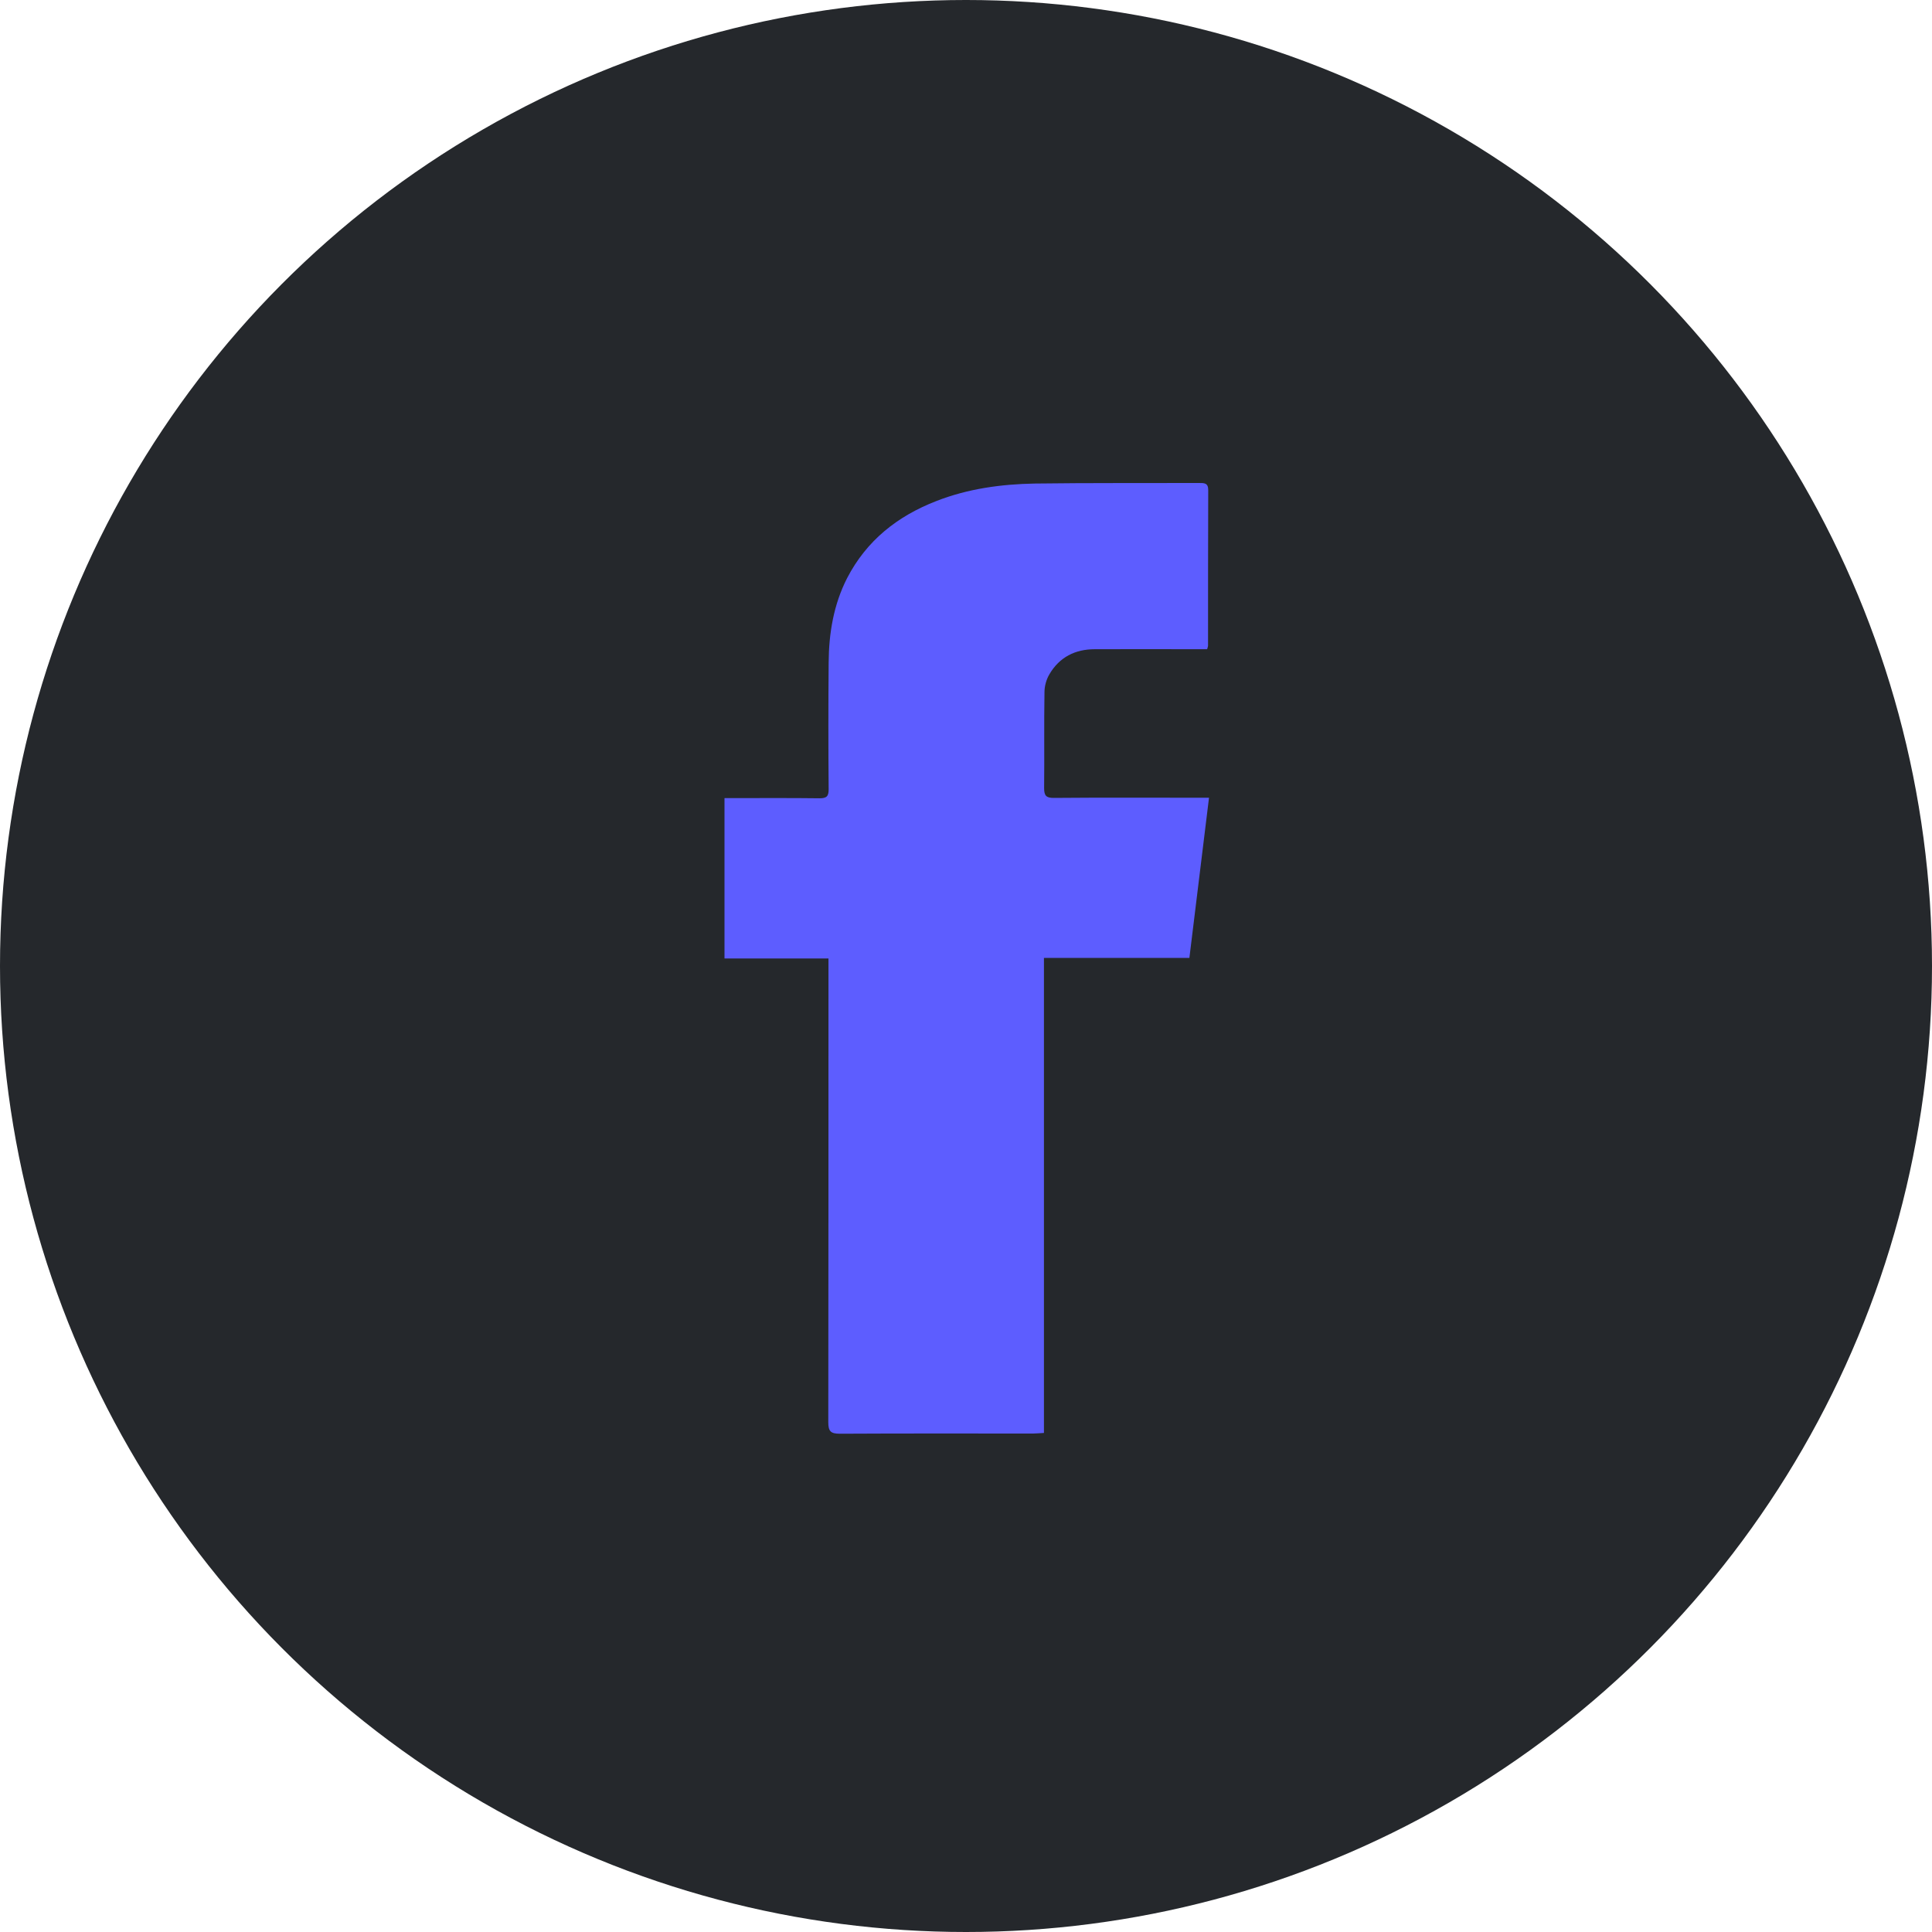 <svg width="32" height="32" viewBox="0 0 32 32" fill="none" xmlns="http://www.w3.org/2000/svg">
<circle cx="16" cy="16" r="16" fill="#25282C"/>
<path d="M17.291 23.734C17.212 23.738 17.163 23.744 17.113 23.744C16.044 23.744 14.978 23.741 13.909 23.747C13.759 23.747 13.719 23.706 13.719 23.556C13.722 21.069 13.722 18.578 13.722 16.091C13.722 16.025 13.722 15.959 13.722 15.875C13.141 15.875 12.575 15.875 12 15.875C12 14.988 12 14.116 12 13.219C12.059 13.219 12.116 13.219 12.169 13.219C12.637 13.219 13.106 13.216 13.575 13.222C13.694 13.222 13.725 13.188 13.725 13.072C13.719 12.375 13.719 11.675 13.725 10.978C13.728 10.491 13.806 10.016 14.031 9.575C14.353 8.953 14.863 8.55 15.506 8.3C16.031 8.094 16.584 8.019 17.141 8.009C18.047 7.997 18.953 8.003 19.859 8C19.944 8 20.012 7.997 20.012 8.116C20.009 8.975 20.009 9.834 20.009 10.694C20.009 10.703 20.006 10.713 19.994 10.753C19.941 10.753 19.881 10.753 19.822 10.753C19.259 10.753 18.697 10.75 18.134 10.753C17.809 10.753 17.547 10.884 17.381 11.169C17.331 11.253 17.3 11.363 17.3 11.463C17.291 11.994 17.3 12.525 17.294 13.056C17.294 13.181 17.331 13.216 17.453 13.216C18.234 13.209 19.016 13.213 19.797 13.213C19.859 13.213 19.919 13.213 20.025 13.213C19.916 14.106 19.809 14.981 19.7 15.866C18.887 15.866 18.097 15.866 17.291 15.866C17.291 18.494 17.291 21.106 17.291 23.734Z" fill="#5D5DFF"/>
</svg>
